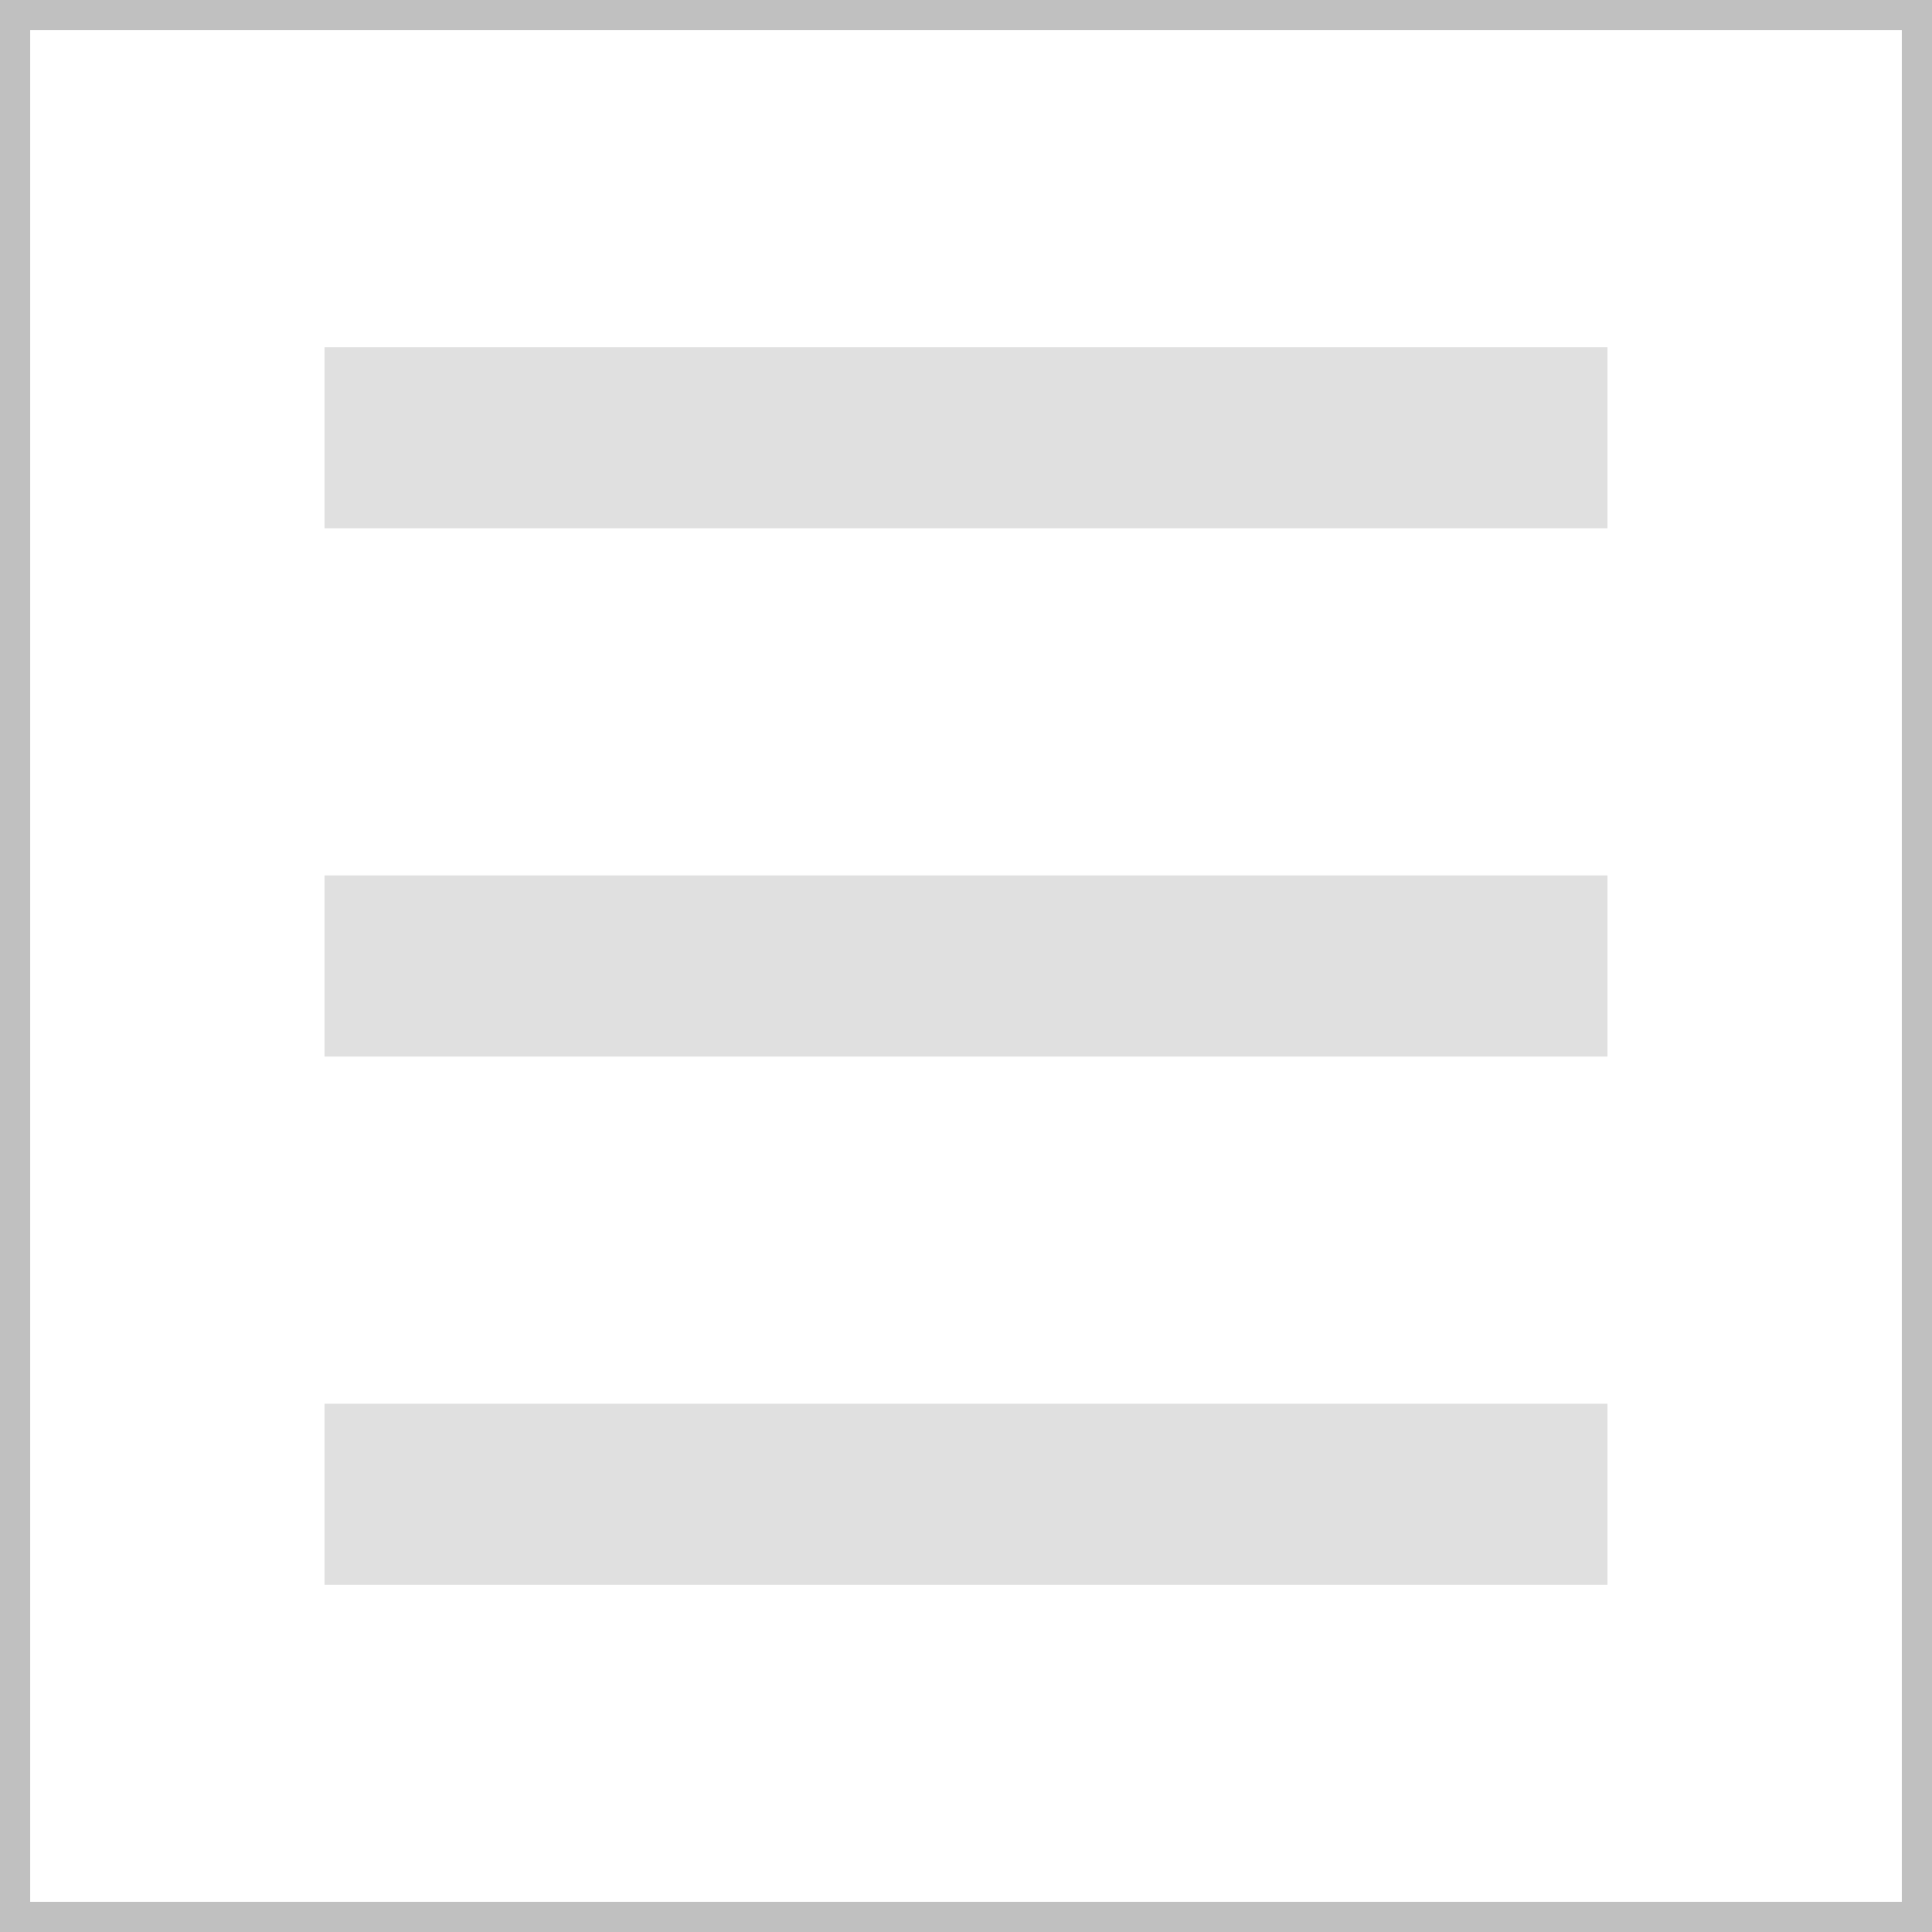<?xml version="1.0" encoding="UTF-8" standalone="no"?>
<svg
   xmlns:dc="http://purl.org/dc/elements/1.1/"
   xmlns:cc="http://creativecommons.org/ns#"
   xmlns:rdf="http://www.w3.org/1999/02/22-rdf-syntax-ns#"
   xmlns:svg="http://www.w3.org/2000/svg"
   xmlns="http://www.w3.org/2000/svg"
   xml:space="preserve"
   enable-background="new 0 0 512 512"
   viewBox="0 0 512 512"
   height="512px"
   width="512px"
   y="0px"
   x="0px"
   id="Layer_1"
   version="1.1"><rect x="0" y="0" width="512" height="512" fill="#333333" stroke="none"/><defs
     id="defs4150" />
	 <rect id="rect1" x="0" y="0" width="512" height="512" stroke-miterlimit="10" stroke-width="16" stroke="#c0c0c0" fill="#fff" />
	 <rect x="86" y="92" width="340" height="48" id="rect2" stroke-width="50" stroke-miterlimit="4" fill="#e0e0e0" />
	 <rect x="86" y="232" width="340" height="48" id="rect3" stroke-width="50" stroke-miterlimit="4" fill="#e0e0e0" />
	 <rect x="86" y="372" width="340" height="48" id="rect4" stroke-width="50" stroke-miterlimit="4" fill="#e0e0e0" />
     </svg>